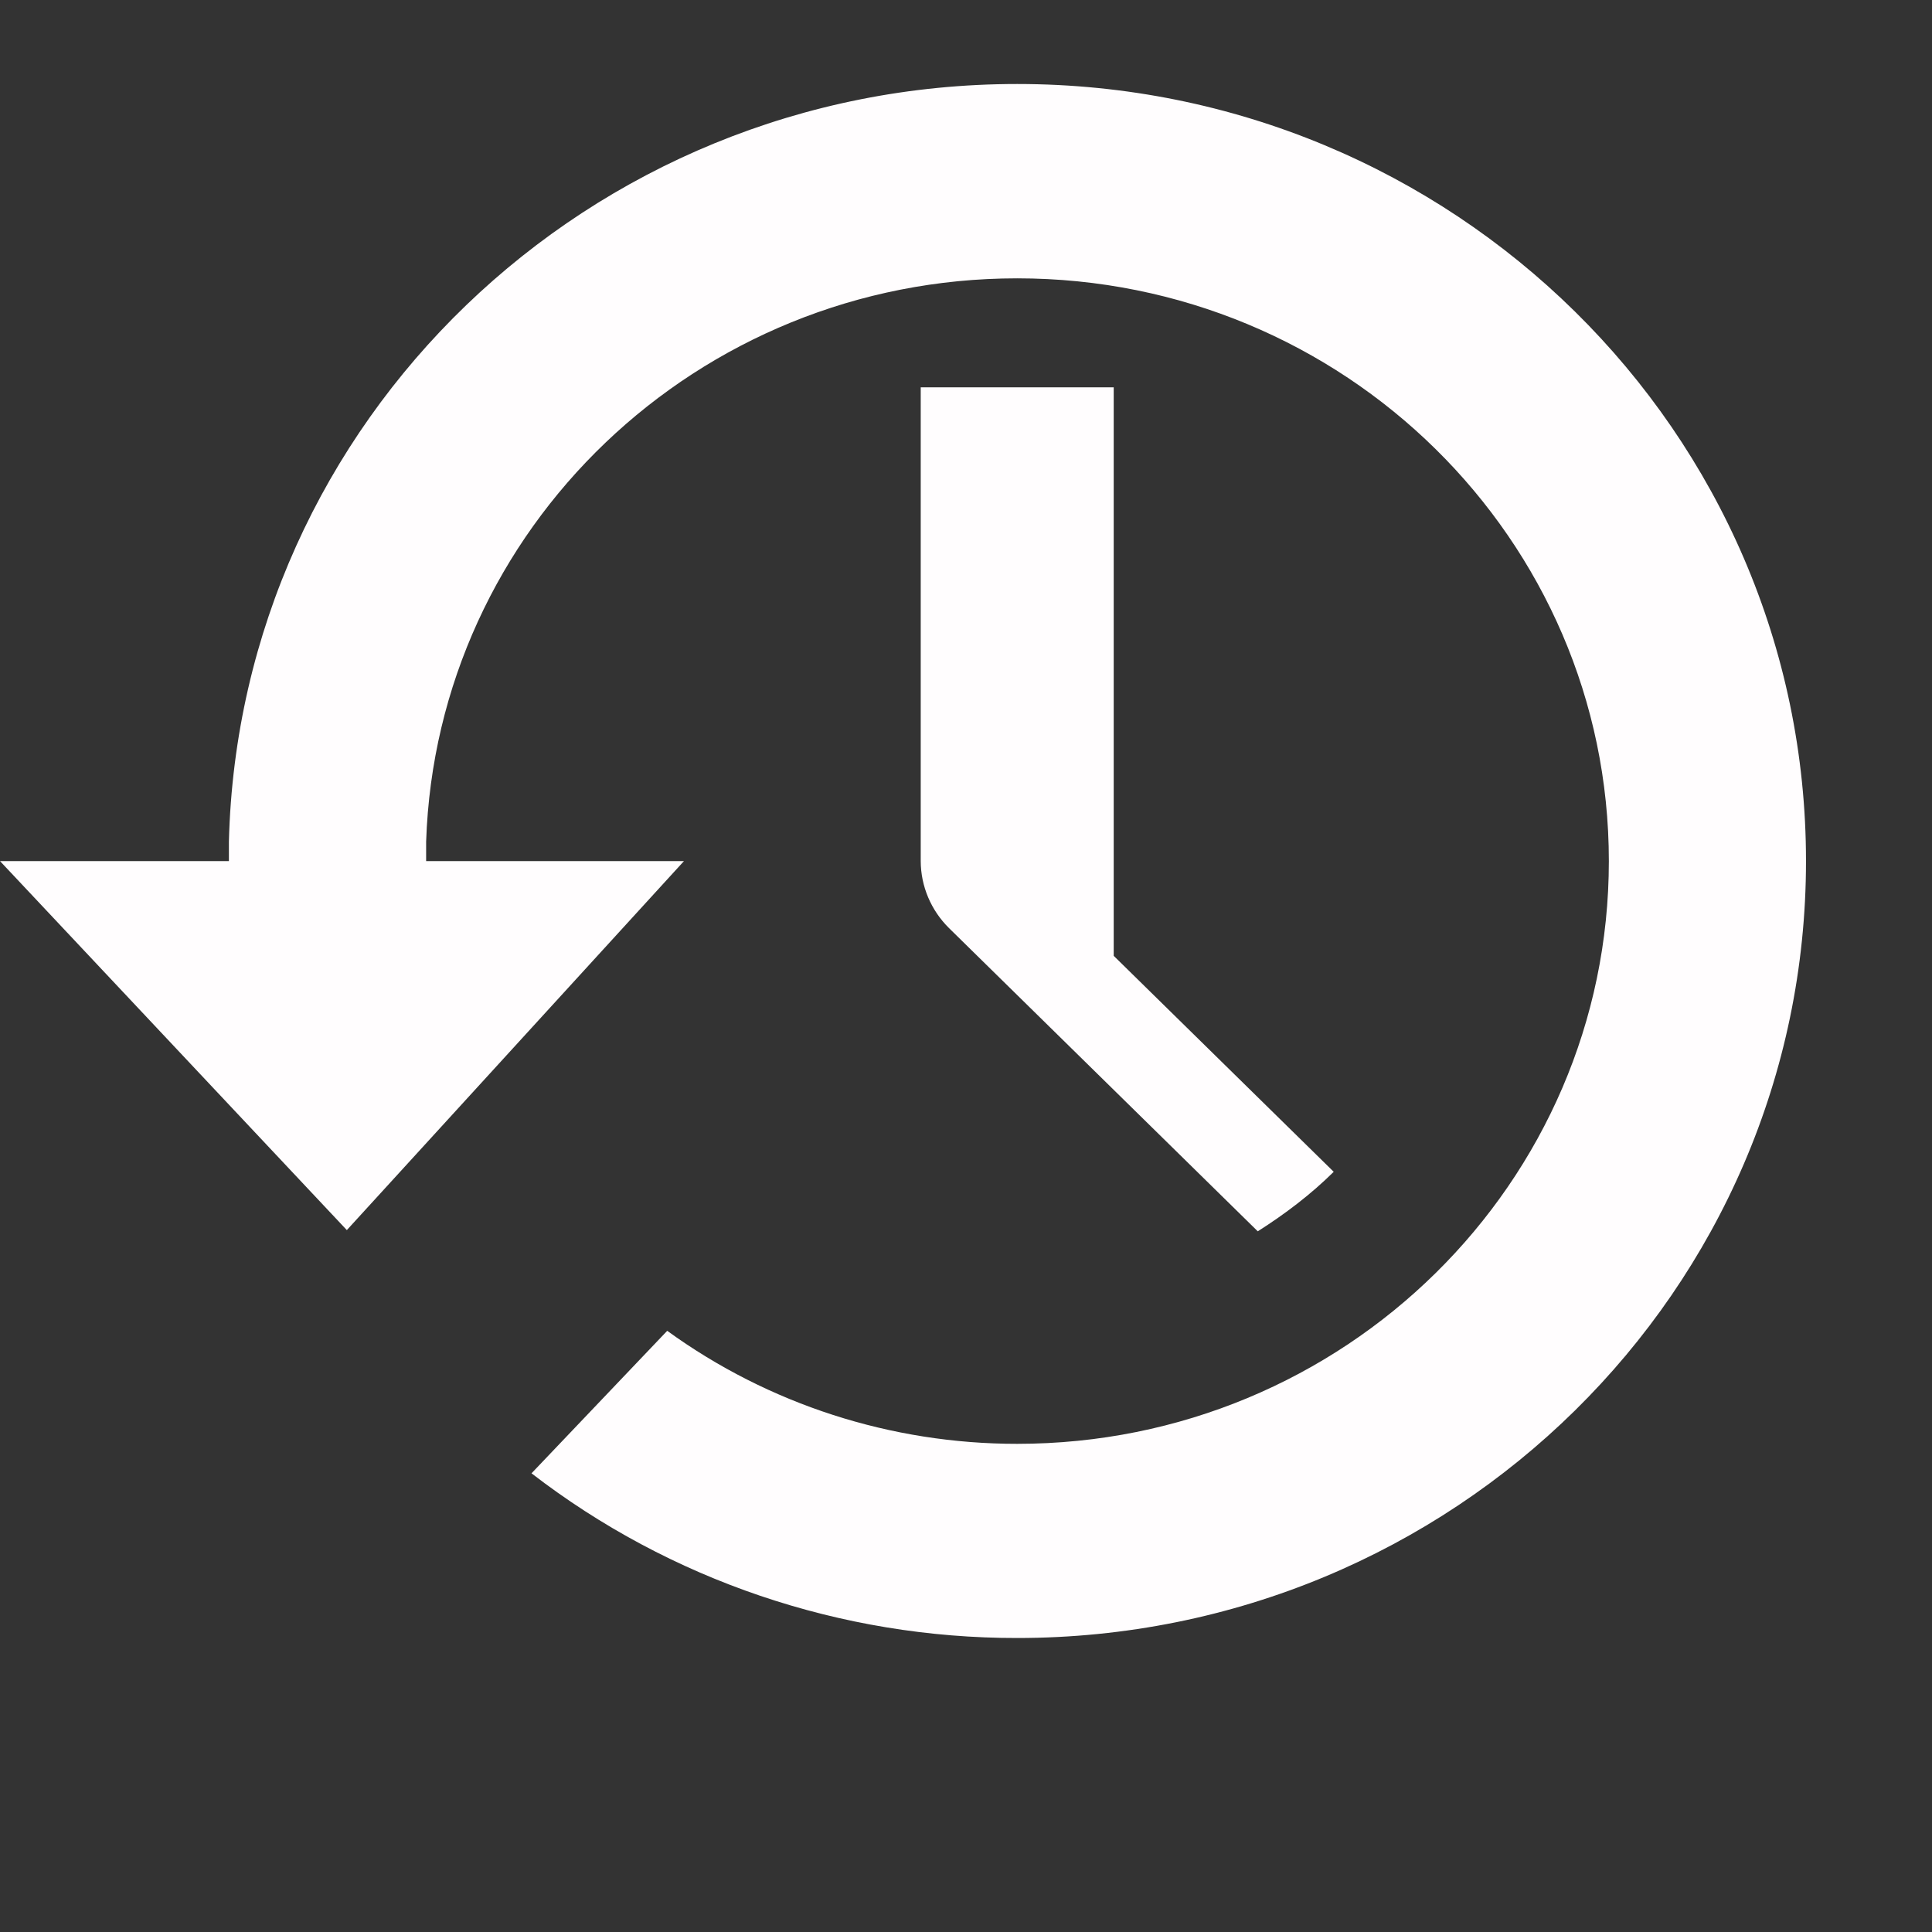 <svg width="46" height="46" viewBox="0 0 46 46" fill="none" xmlns="http://www.w3.org/2000/svg">
<rect x="0" y="0" width="46" height="46" fill="#333333" stroke="none"/>
<path d="M24.219 2C14.006 2 5.698 10.036 5.45 20.04V20.502H0L8.258 29.288L16.285 20.502H10.146V20.04C10.392 12.588 16.598 6.627 24.219 6.627C31.999 6.627 38.306 12.841 38.306 20.502C38.306 28.164 31.999 34.377 24.219 34.377C21.22 34.379 18.299 33.436 15.886 31.686L12.655 35.079C15.952 37.623 20.026 39.005 24.219 39C34.593 39 43 30.72 43 20.502C43 10.284 34.593 2 24.219 2ZM21.922 9.222V20.502C21.924 21.1 22.166 21.673 22.595 22.097L29.947 29.317C30.597 28.904 31.211 28.439 31.755 27.9L26.517 22.758V9.222H21.922Z" fill="#FFFDFE"/>
</svg>
